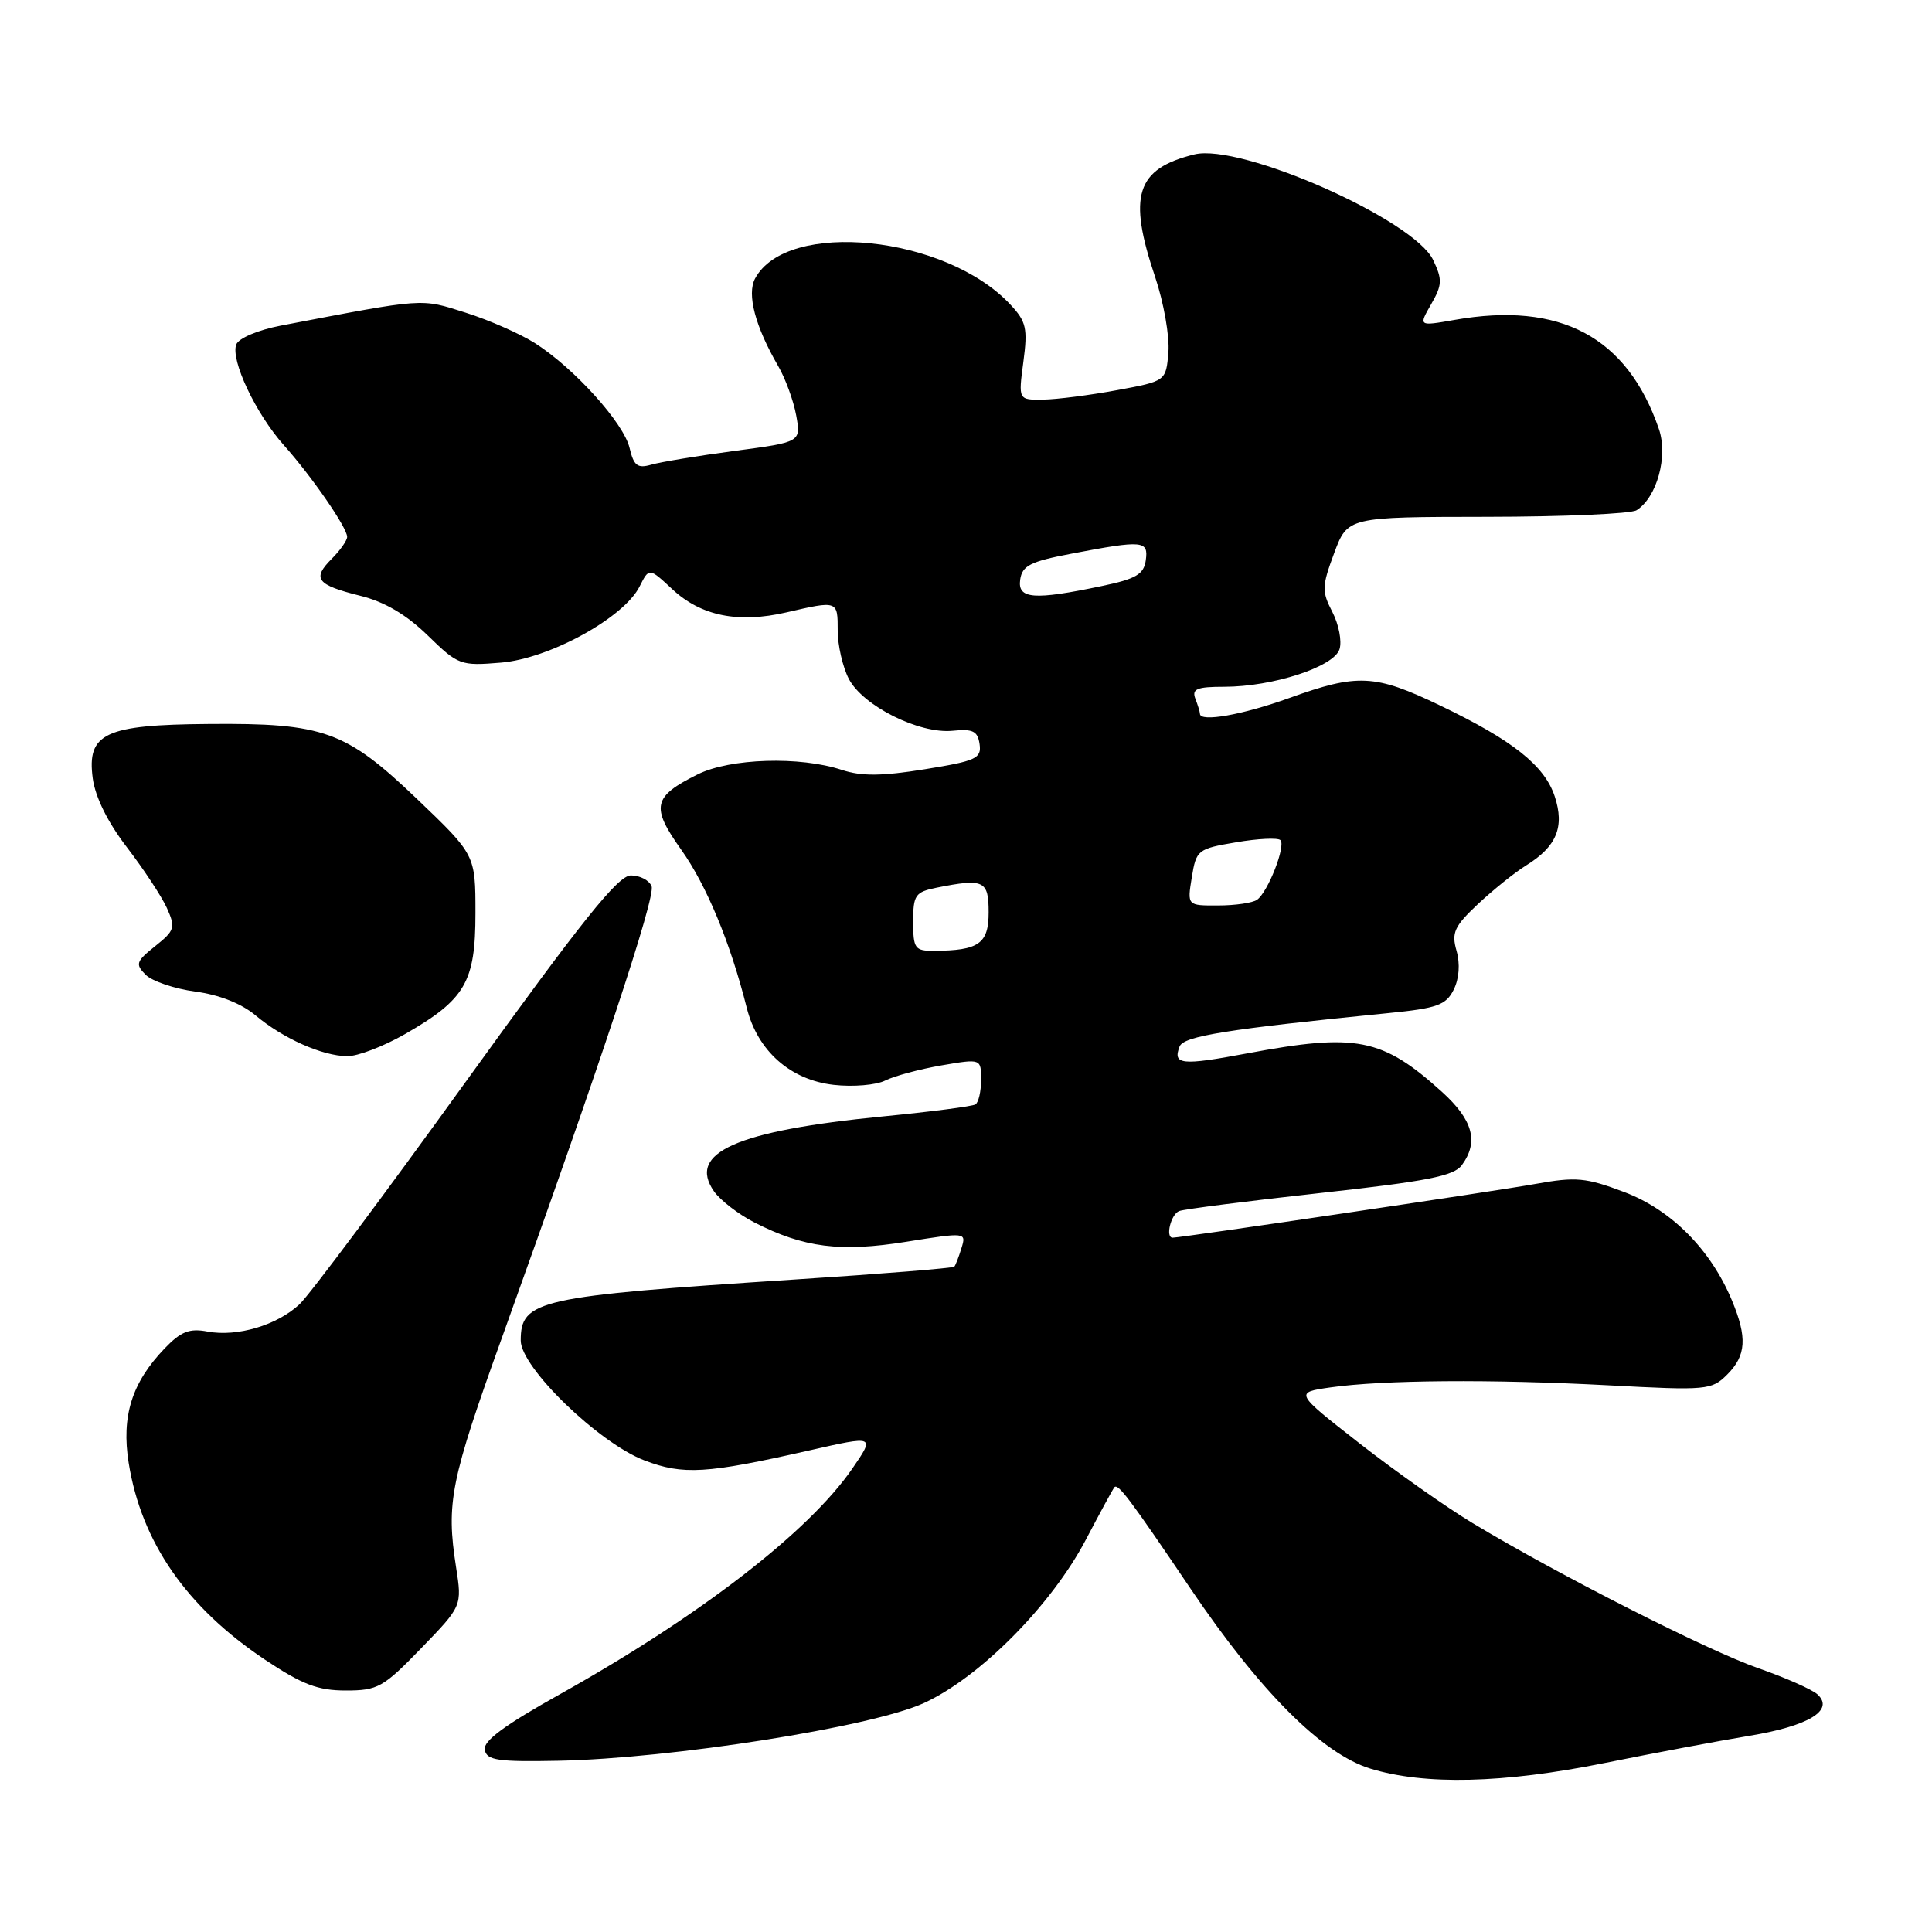 <?xml version="1.0" encoding="UTF-8" standalone="no"?>
<!DOCTYPE svg PUBLIC "-//W3C//DTD SVG 1.1//EN" "http://www.w3.org/Graphics/SVG/1.1/DTD/svg11.dtd" >
<svg xmlns="http://www.w3.org/2000/svg" xmlns:xlink="http://www.w3.org/1999/xlink" version="1.1" viewBox="0 0 256 256">
 <g >
 <path fill="currentColor"
d=" M 212.61 233.61 C 219.15 232.29 227.77 230.67 231.77 230.01 C 239.66 228.71 243.12 226.61 240.82 224.51 C 240.09 223.85 236.57 222.30 233.00 221.05 C 226.29 218.72 206.33 208.58 195.13 201.82 C 191.63 199.71 184.88 194.95 180.14 191.25 C 171.53 184.52 171.53 184.52 176.29 183.84 C 183.24 182.85 197.57 182.74 213.11 183.56 C 226.18 184.26 226.80 184.20 228.86 182.14 C 231.39 179.61 231.54 177.23 229.48 172.29 C 226.67 165.56 221.45 160.31 215.24 157.96 C 210.12 156.03 208.84 155.91 203.44 156.88 C 198.31 157.81 156.51 164.00 155.38 164.00 C 154.39 164.00 155.15 160.88 156.25 160.47 C 156.94 160.21 165.35 159.14 174.95 158.08 C 189.05 156.53 192.65 155.83 193.70 154.39 C 195.97 151.29 195.18 148.40 191.06 144.67 C 183.15 137.53 179.75 136.86 165.24 139.58 C 156.55 141.21 155.37 141.09 156.30 138.67 C 156.83 137.29 162.56 136.37 183.97 134.24 C 190.45 133.60 191.60 133.18 192.62 131.14 C 193.35 129.67 193.49 127.72 193.00 125.99 C 192.31 123.59 192.69 122.75 195.85 119.78 C 197.86 117.90 200.72 115.60 202.21 114.68 C 206.26 112.18 207.34 109.57 206.01 105.53 C 204.66 101.44 200.44 98.09 190.82 93.48 C 182.17 89.33 179.90 89.22 170.81 92.50 C 164.62 94.73 159.00 95.72 159.00 94.58 C 159.00 94.35 158.73 93.45 158.39 92.58 C 157.90 91.29 158.59 91.00 162.21 91.00 C 168.65 91.00 176.75 88.36 177.49 86.03 C 177.83 84.97 177.40 82.75 176.55 81.10 C 175.13 78.35 175.15 77.69 176.78 73.30 C 178.57 68.50 178.57 68.50 197.03 68.48 C 207.19 68.47 216.11 68.08 216.85 67.61 C 219.56 65.90 221.05 60.45 219.81 56.84 C 215.61 44.64 206.75 39.91 192.73 42.39 C 187.96 43.23 187.96 43.23 189.63 40.32 C 191.10 37.76 191.14 37.05 189.90 34.45 C 187.36 29.11 164.40 18.95 158.26 20.46 C 150.54 22.36 149.41 25.90 153.07 36.73 C 154.20 40.09 154.99 44.56 154.82 46.67 C 154.50 50.50 154.50 50.50 148.00 51.70 C 144.43 52.36 140.02 52.93 138.22 52.95 C 134.93 53.00 134.93 53.00 135.60 47.96 C 136.19 43.51 135.99 42.61 133.88 40.36 C 125.33 31.18 104.26 29.04 100.05 36.91 C 98.94 38.99 100.07 43.26 103.11 48.50 C 104.07 50.15 105.14 53.09 105.50 55.04 C 106.14 58.58 106.14 58.58 97.32 59.75 C 92.47 60.40 87.51 61.22 86.30 61.57 C 84.47 62.10 83.98 61.72 83.42 59.35 C 82.65 56.07 76.15 48.85 70.95 45.51 C 69.00 44.26 64.84 42.42 61.70 41.43 C 55.65 39.52 56.52 39.46 37.19 43.15 C 34.19 43.73 31.63 44.81 31.31 45.64 C 30.52 47.69 33.89 54.82 37.62 59.00 C 41.32 63.14 46.00 69.92 46.00 71.14 C 46.00 71.61 45.08 72.92 43.96 74.04 C 41.32 76.68 41.95 77.50 47.73 78.94 C 50.97 79.74 53.84 81.44 56.67 84.19 C 60.72 88.14 61.01 88.25 66.39 87.80 C 72.81 87.27 82.68 81.85 84.75 77.71 C 86.01 75.21 86.01 75.21 89.08 78.07 C 92.88 81.62 97.80 82.62 104.22 81.14 C 111.02 79.57 111.00 79.56 111.00 83.55 C 111.00 85.50 111.66 88.38 112.47 89.95 C 114.33 93.53 121.80 97.27 126.23 96.83 C 128.92 96.56 129.55 96.87 129.80 98.60 C 130.07 100.50 129.34 100.83 122.54 101.93 C 116.85 102.85 114.13 102.87 111.56 102.02 C 105.99 100.18 96.75 100.47 92.44 102.61 C 86.51 105.56 86.21 106.89 90.25 112.57 C 93.62 117.30 96.79 124.94 98.95 133.55 C 100.39 139.26 104.73 143.10 110.48 143.75 C 113.03 144.04 116.11 143.78 117.31 143.17 C 118.51 142.57 121.86 141.67 124.75 141.17 C 130.00 140.27 130.00 140.27 130.00 143.08 C 130.00 144.62 129.66 146.09 129.25 146.34 C 128.84 146.60 123.33 147.31 117.00 147.93 C 97.57 149.83 91.03 152.74 94.61 157.86 C 95.45 159.05 97.86 160.91 99.98 161.99 C 106.52 165.33 111.36 165.94 120.09 164.54 C 128.00 163.28 128.05 163.28 127.40 165.38 C 127.04 166.55 126.62 167.65 126.45 167.84 C 126.28 168.03 116.78 168.80 105.32 169.54 C 71.23 171.76 69.00 172.25 69.00 177.63 C 69.00 181.19 79.32 191.19 85.39 193.51 C 90.52 195.47 93.56 195.29 107.23 192.19 C 115.95 190.21 115.95 190.21 112.94 194.59 C 107.16 202.99 92.68 214.16 74.20 224.49 C 66.84 228.60 63.99 230.70 64.23 231.87 C 64.51 233.26 65.98 233.47 74.03 233.31 C 89.06 233.00 115.52 228.83 122.41 225.67 C 129.84 222.27 139.34 212.68 143.90 203.98 C 145.77 200.42 147.46 197.31 147.66 197.07 C 148.14 196.51 149.72 198.61 157.75 210.50 C 166.94 224.11 175.21 232.40 181.58 234.35 C 188.79 236.56 199.16 236.32 212.61 233.61 Z  M 55.81 218.40 C 61.23 212.80 61.23 212.80 60.43 207.65 C 59.10 199.09 59.67 196.24 66.60 177.00 C 79.52 141.09 86.89 118.87 86.34 117.44 C 86.04 116.65 84.80 116.00 83.60 116.00 C 81.90 116.00 77.16 121.92 61.75 143.29 C 50.94 158.29 41.01 171.58 39.70 172.81 C 36.73 175.60 31.45 177.17 27.51 176.44 C 25.09 175.98 23.97 176.43 21.80 178.69 C 17.46 183.22 16.07 187.66 17.05 193.84 C 18.73 204.34 24.71 212.97 35.13 219.93 C 40.05 223.21 42.12 224.00 45.81 224.00 C 50.06 224.00 50.78 223.60 55.81 218.40 Z  M 53.65 137.03 C 61.67 132.43 63.00 130.14 63.00 121.00 C 63.00 113.27 63.00 113.27 55.25 105.86 C 45.81 96.84 42.92 95.80 27.68 95.93 C 13.89 96.03 11.49 97.16 12.29 103.14 C 12.63 105.64 14.29 108.99 16.83 112.29 C 19.03 115.16 21.41 118.77 22.11 120.31 C 23.28 122.91 23.17 123.29 20.56 125.37 C 18.02 127.40 17.90 127.76 19.31 129.17 C 20.17 130.02 23.13 131.02 25.89 131.39 C 29.04 131.81 32.01 132.98 33.86 134.54 C 37.50 137.60 42.69 139.91 46.00 139.95 C 47.38 139.97 50.82 138.65 53.65 137.03 Z  M 121.00 122.12 C 121.00 118.59 121.27 118.20 124.12 117.62 C 130.38 116.37 131.00 116.67 131.00 120.88 C 131.00 125.05 129.71 125.96 123.75 125.99 C 121.22 126.00 121.00 125.69 121.00 122.12 Z  M 157.92 116.25 C 158.51 112.62 158.70 112.47 163.79 111.61 C 166.68 111.11 169.32 110.99 169.66 111.32 C 170.41 112.08 168.00 118.23 166.56 119.23 C 165.98 119.64 163.66 119.98 161.41 119.98 C 157.31 120.00 157.31 120.00 157.92 116.25 Z  M 135.18 76.80 C 135.45 74.94 136.53 74.40 142.00 73.36 C 151.49 71.55 152.19 71.62 151.82 74.25 C 151.56 76.10 150.52 76.71 146.00 77.65 C 136.97 79.55 134.81 79.38 135.18 76.80 Z "/>
</g>
</svg>